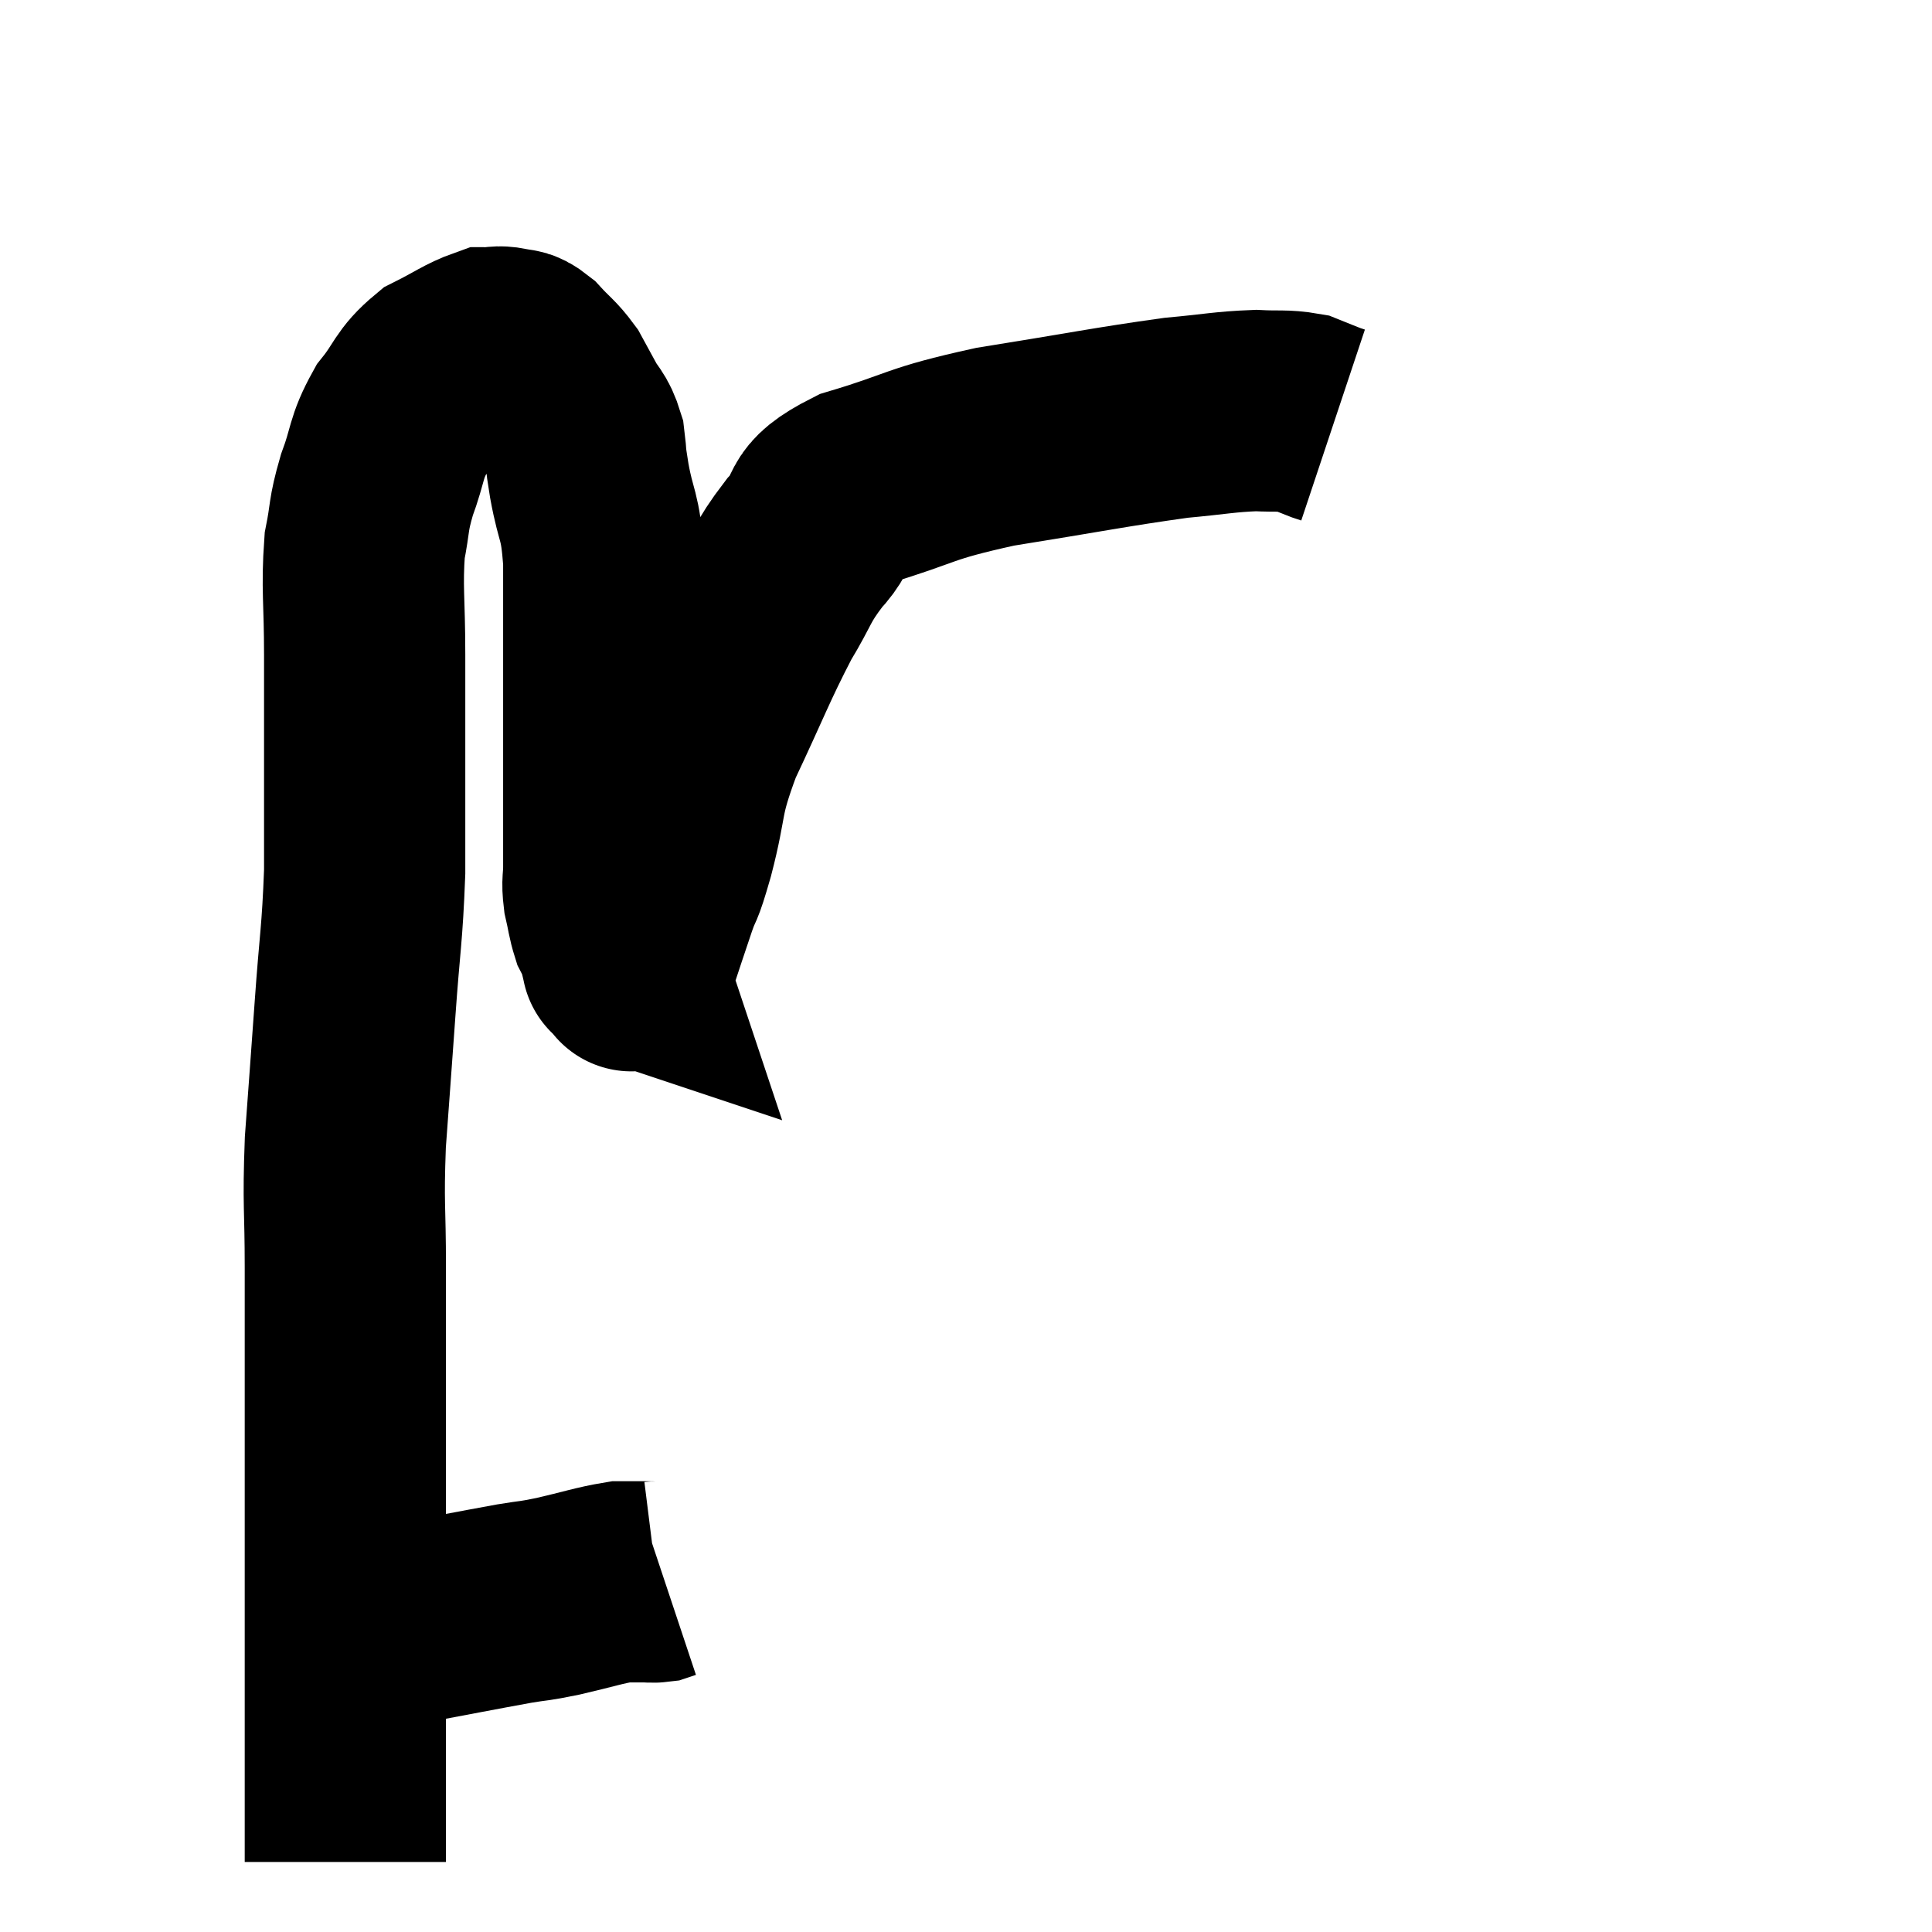<svg width="48" height="48" viewBox="0 0 48 48" xmlns="http://www.w3.org/2000/svg"><path d="M 8.22 40.56 C 9.06 40.47, 8.76 40.56, 9.9 40.38 C 11.34 40.11, 11.79 40.02, 12.78 39.84 C 13.32 39.75, 13.2 39.795, 13.86 39.66 C 14.64 39.48, 14.88 39.39, 15.42 39.3 C 15.72 39.3, 15.795 39.3, 16.02 39.3 C 16.17 39.3, 16.2 39.315, 16.32 39.3 L 16.5 39.24" fill="none" stroke="black" stroke-width="5"></path><path d="M 8.58 46.26 C 8.58 45.27, 8.58 45.495, 8.58 44.28 C 8.58 42.84, 8.58 42.6, 8.58 41.4 C 8.58 40.44, 8.58 40.53, 8.58 39.48 C 8.58 38.34, 8.58 38.475, 8.58 37.2 C 8.58 35.79, 8.58 35.805, 8.58 34.38 C 8.58 32.94, 8.58 33, 8.58 31.5 C 8.58 29.94, 8.52 29.985, 8.58 28.38 C 8.7 26.73, 8.7 26.76, 8.82 25.08 C 8.94 23.37, 9 23.25, 9.06 21.66 C 9.06 20.19, 9.06 20.07, 9.06 18.72 C 9.06 17.49, 9.06 17.55, 9.06 16.26 C 9.06 14.91, 8.985 14.61, 9.06 13.56 C 9.21 12.81, 9.135 12.84, 9.36 12.06 C 9.66 11.25, 9.57 11.145, 9.96 10.44 C 10.44 9.84, 10.38 9.69, 10.92 9.24 C 11.52 8.94, 11.7 8.79, 12.12 8.64 C 12.36 8.64, 12.36 8.595, 12.6 8.64 C 12.84 8.73, 12.795 8.595, 13.08 8.82 C 13.41 9.18, 13.485 9.195, 13.74 9.54 C 13.92 9.87, 13.905 9.84, 14.1 10.2 C 14.31 10.59, 14.385 10.545, 14.52 10.98 C 14.58 11.46, 14.52 11.205, 14.64 11.94 C 14.82 12.93, 14.91 12.72, 15 13.92 C 15 15.33, 15 15.54, 15 16.74 C 15 17.73, 15 17.865, 15 18.72 C 15 19.44, 15 19.455, 15 20.16 C 15 20.85, 15 21.015, 15 21.54 C 15 21.9, 14.955 21.885, 15 22.26 C 15.09 22.65, 15.09 22.755, 15.18 23.04 C 15.27 23.22, 15.3 23.235, 15.36 23.4 C 15.39 23.55, 15.39 23.58, 15.42 23.7 C 15.45 23.79, 15.465 23.835, 15.48 23.88 C 15.48 23.88, 15.435 23.865, 15.48 23.88 C 15.57 23.91, 15.585 23.925, 15.66 23.94 C 15.72 23.94, 15.615 24.345, 15.78 23.94 C 16.05 23.13, 16.08 23.025, 16.32 22.32 C 16.53 21.72, 16.455 22.11, 16.74 21.12 C 17.1 19.74, 16.905 19.845, 17.46 18.36 C 18.21 16.77, 18.33 16.395, 18.96 15.18 C 19.47 14.34, 19.395 14.265, 19.98 13.5 C 20.64 12.81, 20.115 12.72, 21.3 12.12 C 23.01 11.61, 22.74 11.535, 24.72 11.1 C 26.97 10.74, 27.6 10.605, 29.22 10.38 C 30.21 10.29, 30.42 10.23, 31.2 10.2 C 31.77 10.23, 31.905 10.185, 32.34 10.26 C 32.64 10.38, 32.745 10.425, 32.94 10.5 L 33.12 10.56" fill="none" stroke="black" stroke-width="5"></path></svg>